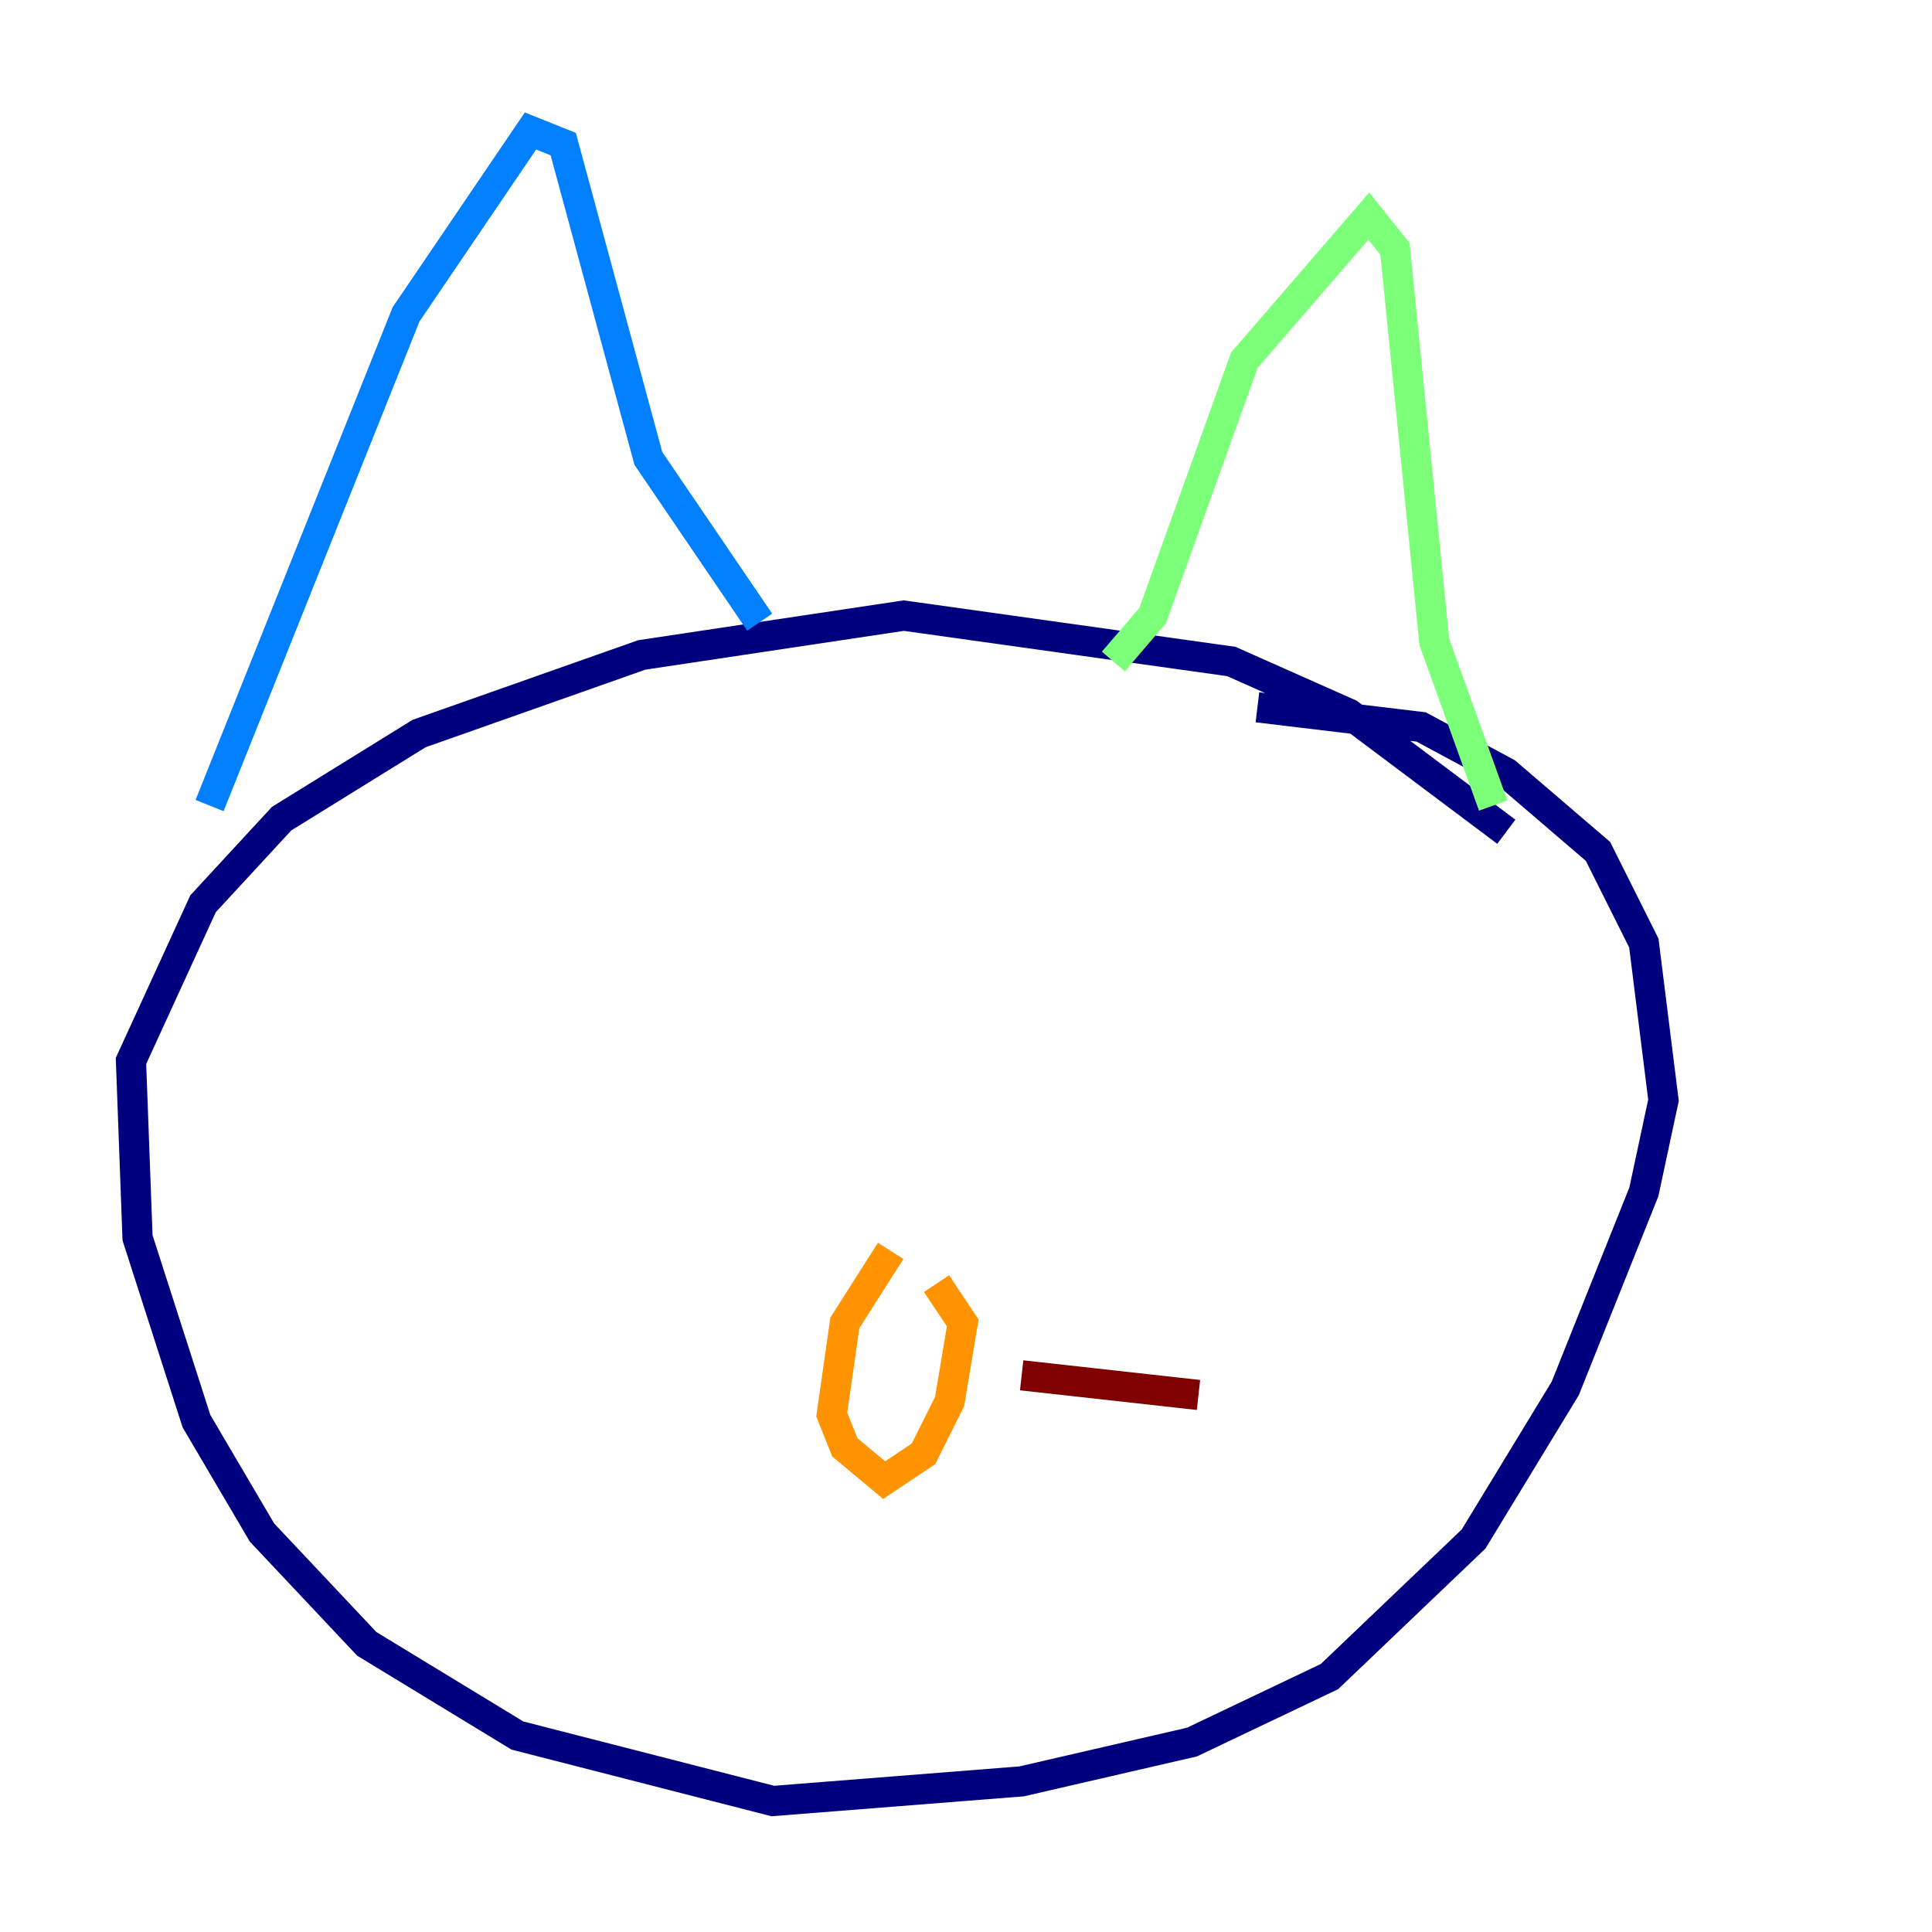 <?xml version="1.0" encoding="utf-8" ?>
<svg baseProfile="tiny" height="128" version="1.2" viewBox="0,0,128,128" width="128" xmlns="http://www.w3.org/2000/svg" xmlns:ev="http://www.w3.org/2001/xml-events" xmlns:xlink="http://www.w3.org/1999/xlink"><defs /><polyline fill="none" points="99.797,55.105 89.383,47.295 81.573,43.824 59.878,40.786 42.522,43.39 27.77,48.597 18.658,54.237 13.451,59.878 8.678,70.291 9.112,82.007 13.017,94.156 17.356,101.532 24.298,108.909 34.278,114.983 51.2,119.322 67.688,118.02 78.969,115.417 88.081,111.078 97.627,101.966 103.702,91.986 108.909,78.969 110.21,72.895 108.909,62.481 105.871,56.407 99.797,51.2 94.156,48.163 83.308,46.861" stroke="#00007f" stroke-width="2" /><polyline fill="none" points="13.885,53.37 26.902,20.827 35.146,8.678 37.315,9.546 42.956,30.373 50.332,41.22" stroke="#0080ff" stroke-width="2" /><polyline fill="none" points="73.763,43.824 76.366,40.786 82.441,23.864 90.685,14.319 92.42,16.488 95.024,42.522 98.929,53.37" stroke="#7cff79" stroke-width="2" /><polyline fill="none" points="59.01,82.875 55.973,87.647 55.105,93.722 55.973,95.891 58.576,98.061 61.18,96.325 62.915,92.854 63.783,87.647 62.047,85.044" stroke="#ff9400" stroke-width="2" /><polyline fill="none" points="67.688,91.119 79.403,92.42" stroke="#7f0000" stroke-width="2" /></svg>
